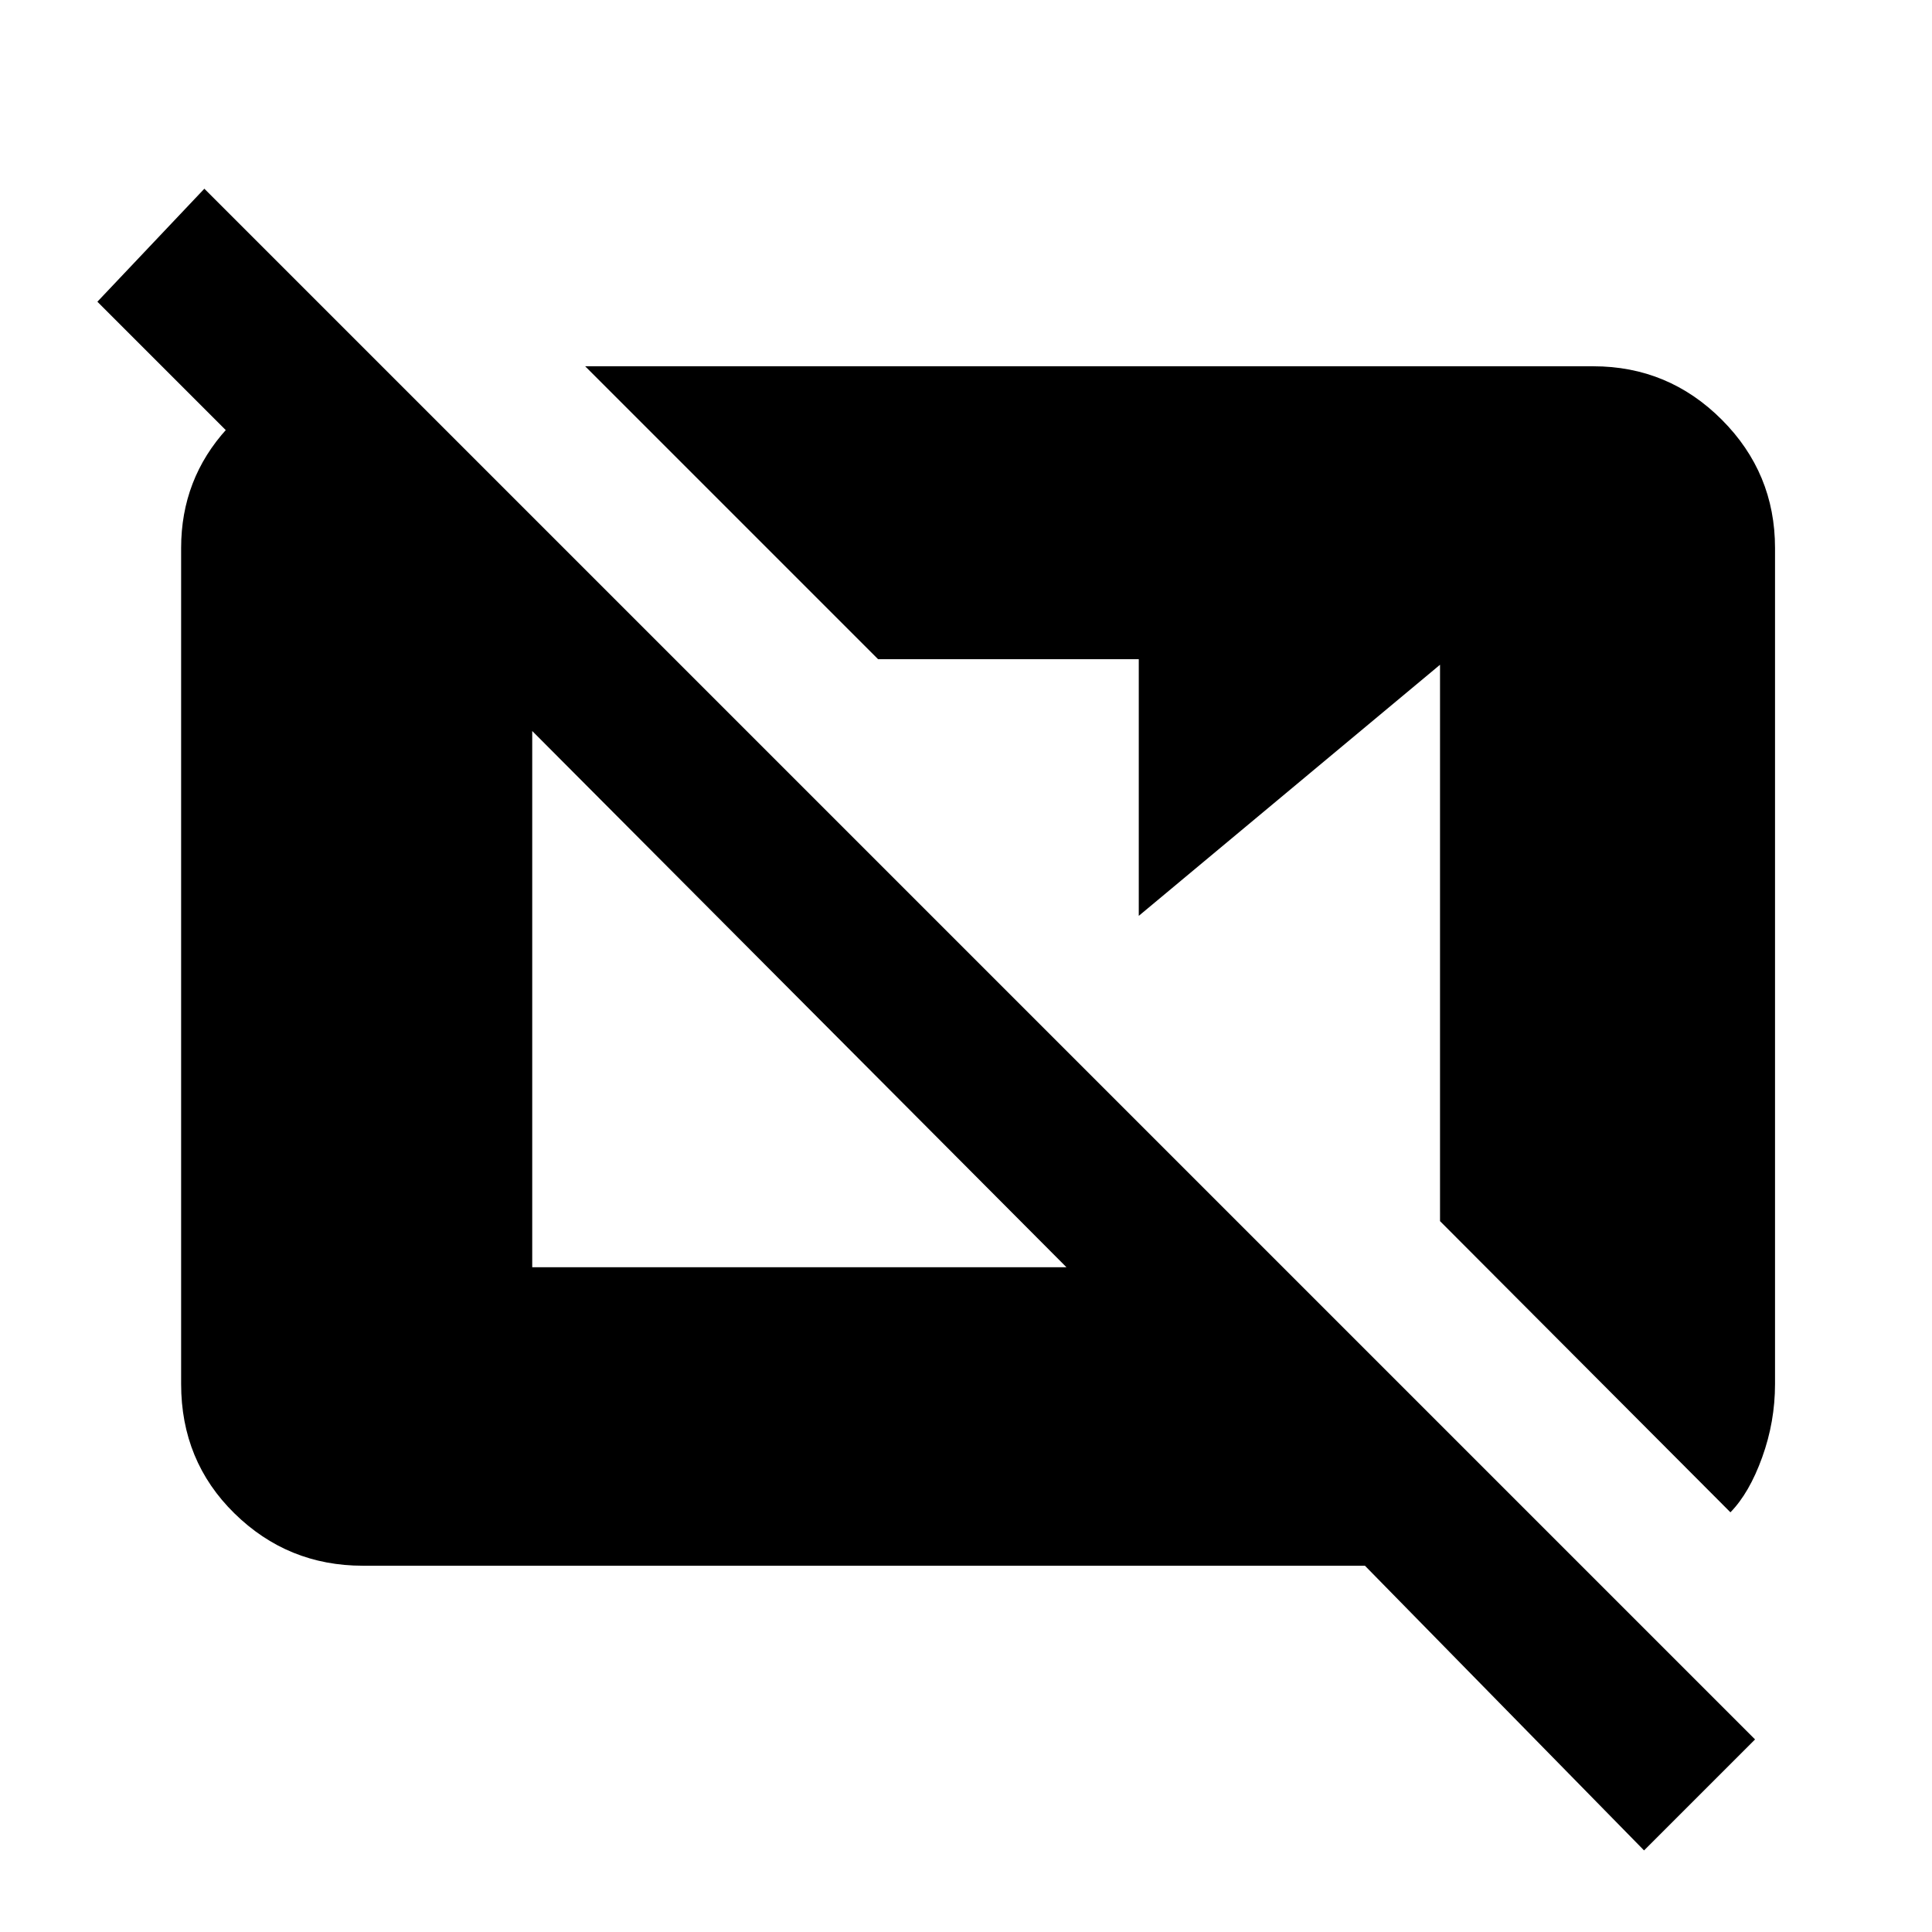 <svg xmlns="http://www.w3.org/2000/svg" height="20" viewBox="0 -960 960 960" width="20"><path d="M816.92-40.54 678.23-182H180.31q-37.31 0-63.81-26T90-272.31v-415.38Q90-722 112.81-747t53.96-30l29.23 5.23v109.31L48.39-810.08l53.15-56.15L872.08-95.69l-55.16 55.15Zm42.92-168-144.3-144.69v-276.46L565.85-504.92v-127.54H436.31L290.77-778h500.92q37.31 0 63.81 26.5t26.5 63.81v415.38q0 18.77-6.39 36.46-6.38 17.7-15.77 27.31ZM264.46-330.31h265.46L264.46-596.77v266.46Z"/></svg>